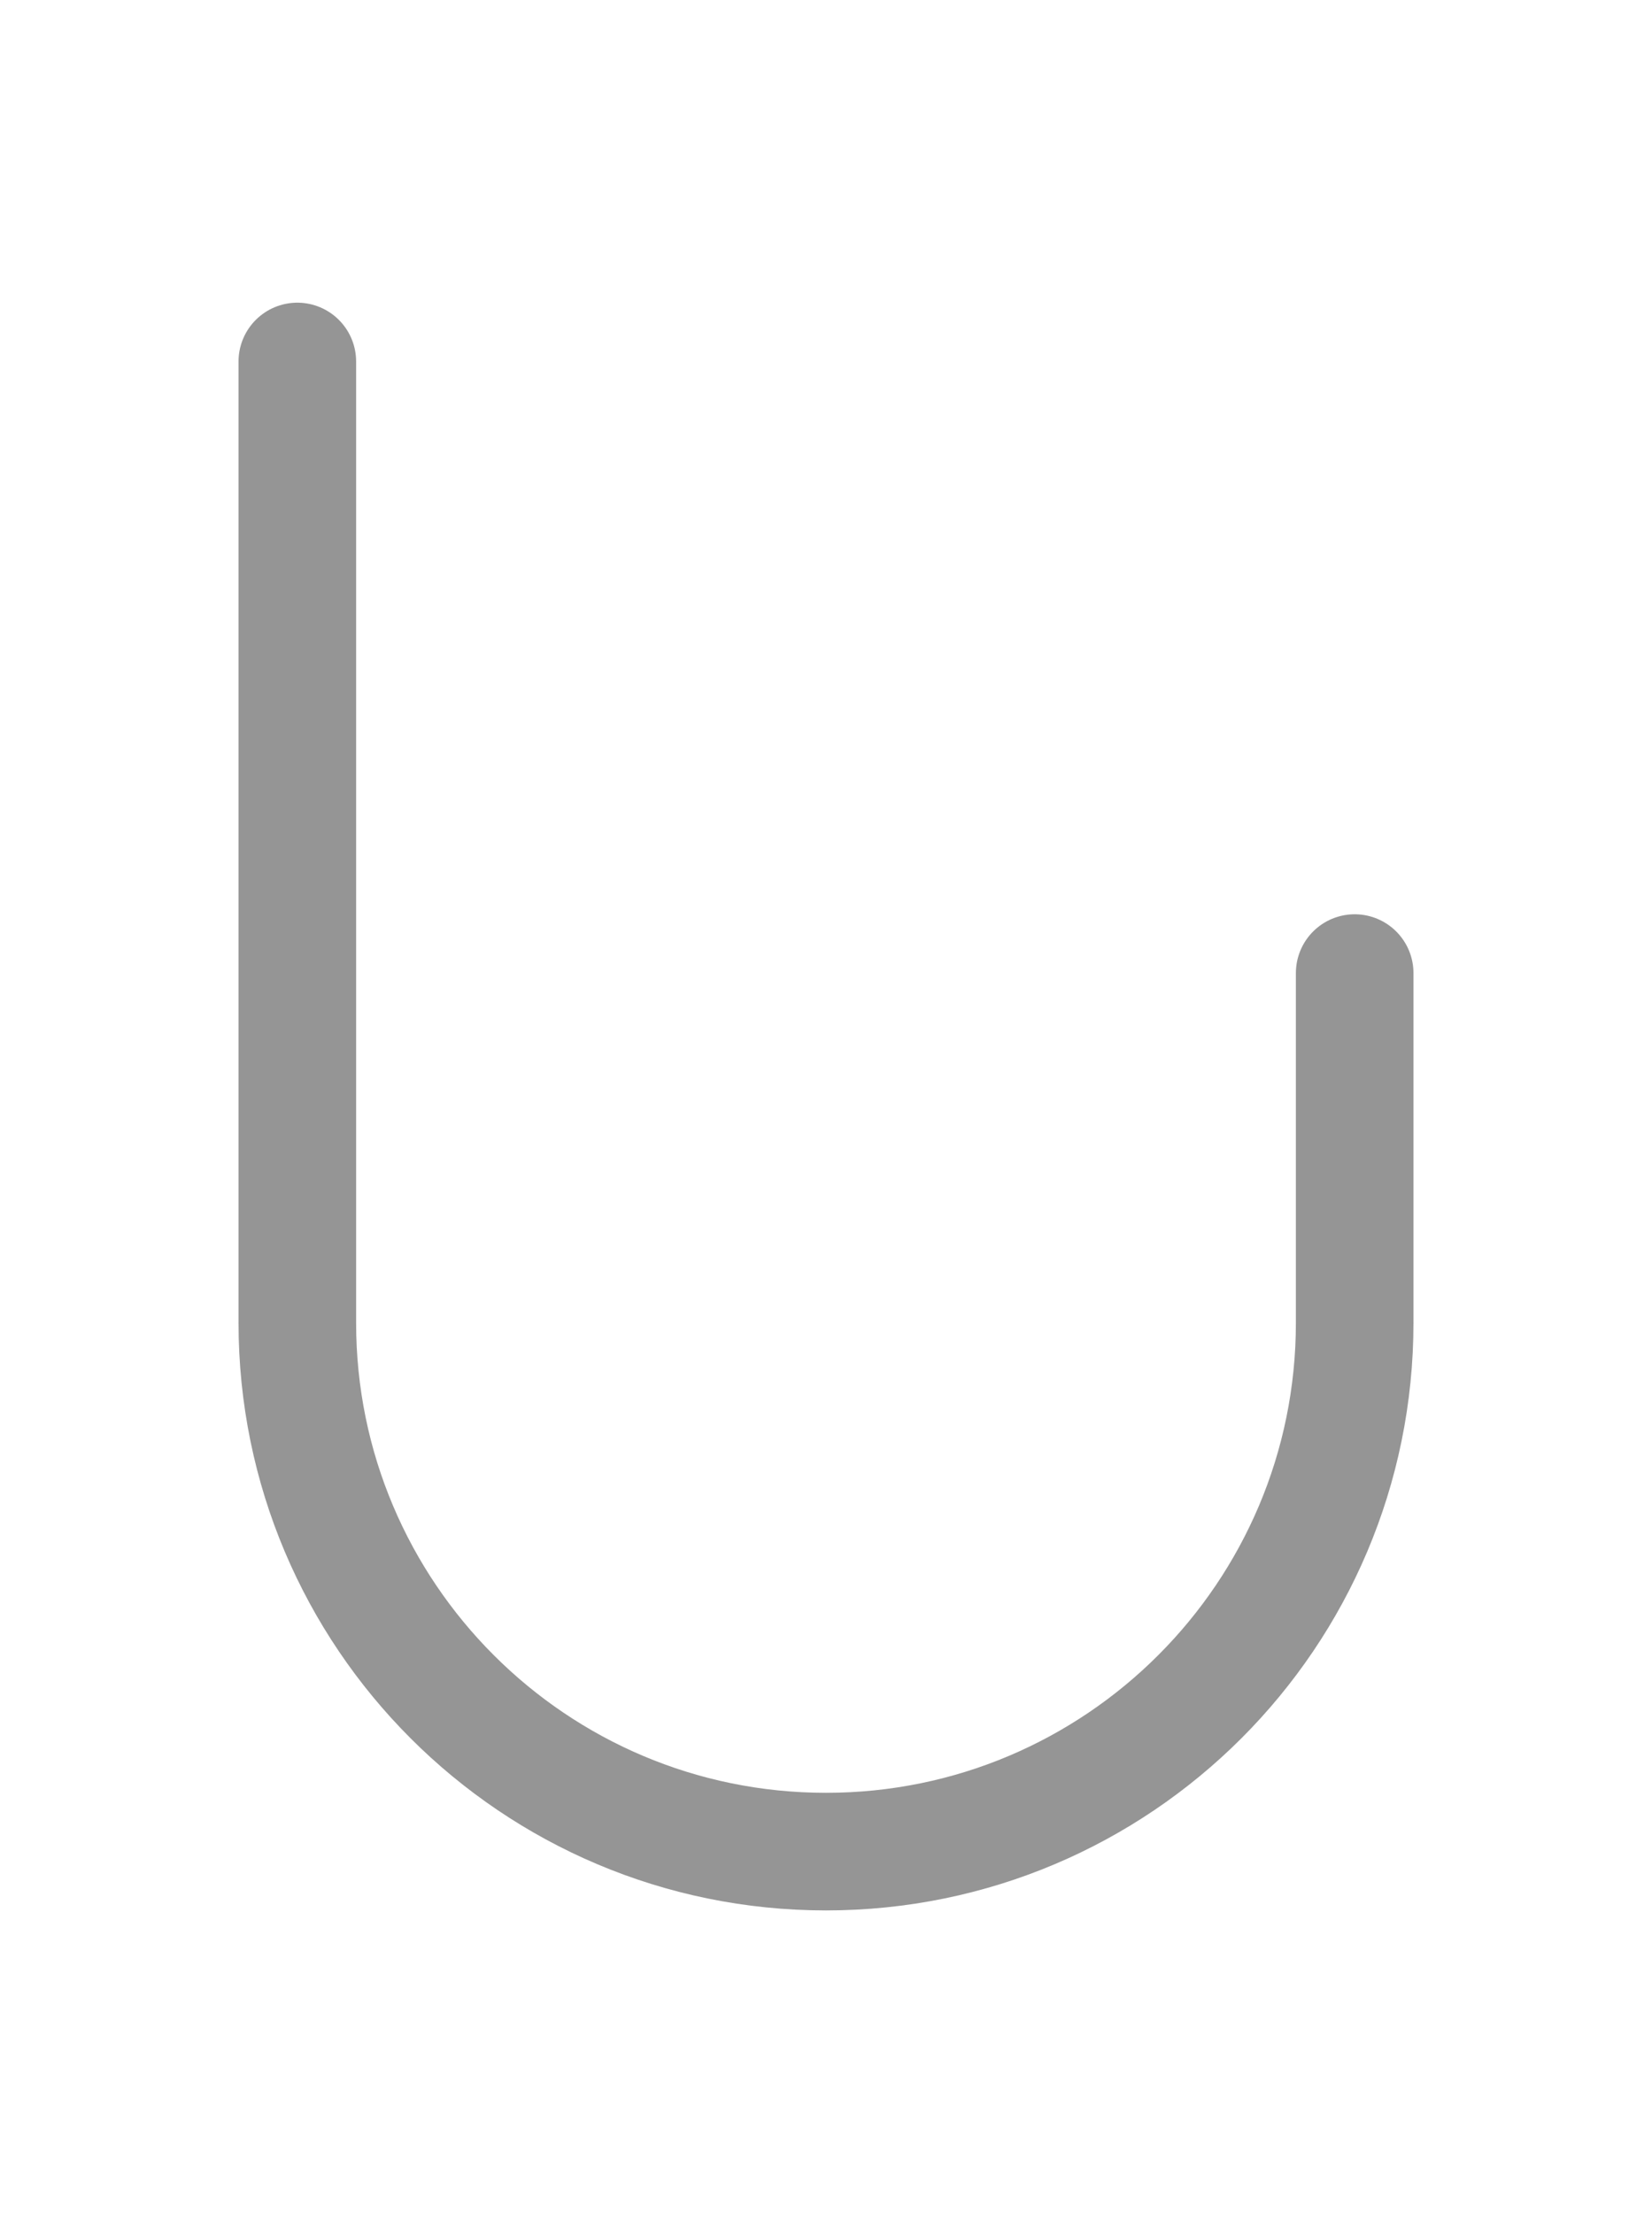 <svg width="843" height="1129" viewBox="0 0 843 1129" fill="none" xmlns="http://www.w3.org/2000/svg">
<path opacity="0.5" d="M151.722 184.41L151.722 674.812C151.722 823.806 272.506 944.59 421.5 944.59V944.59C570.494 944.59 691.278 823.807 691.278 674.813L691.278 496.41" stroke="#2D2D2D" stroke-width="60" stroke-linecap="round"/>
</svg>
